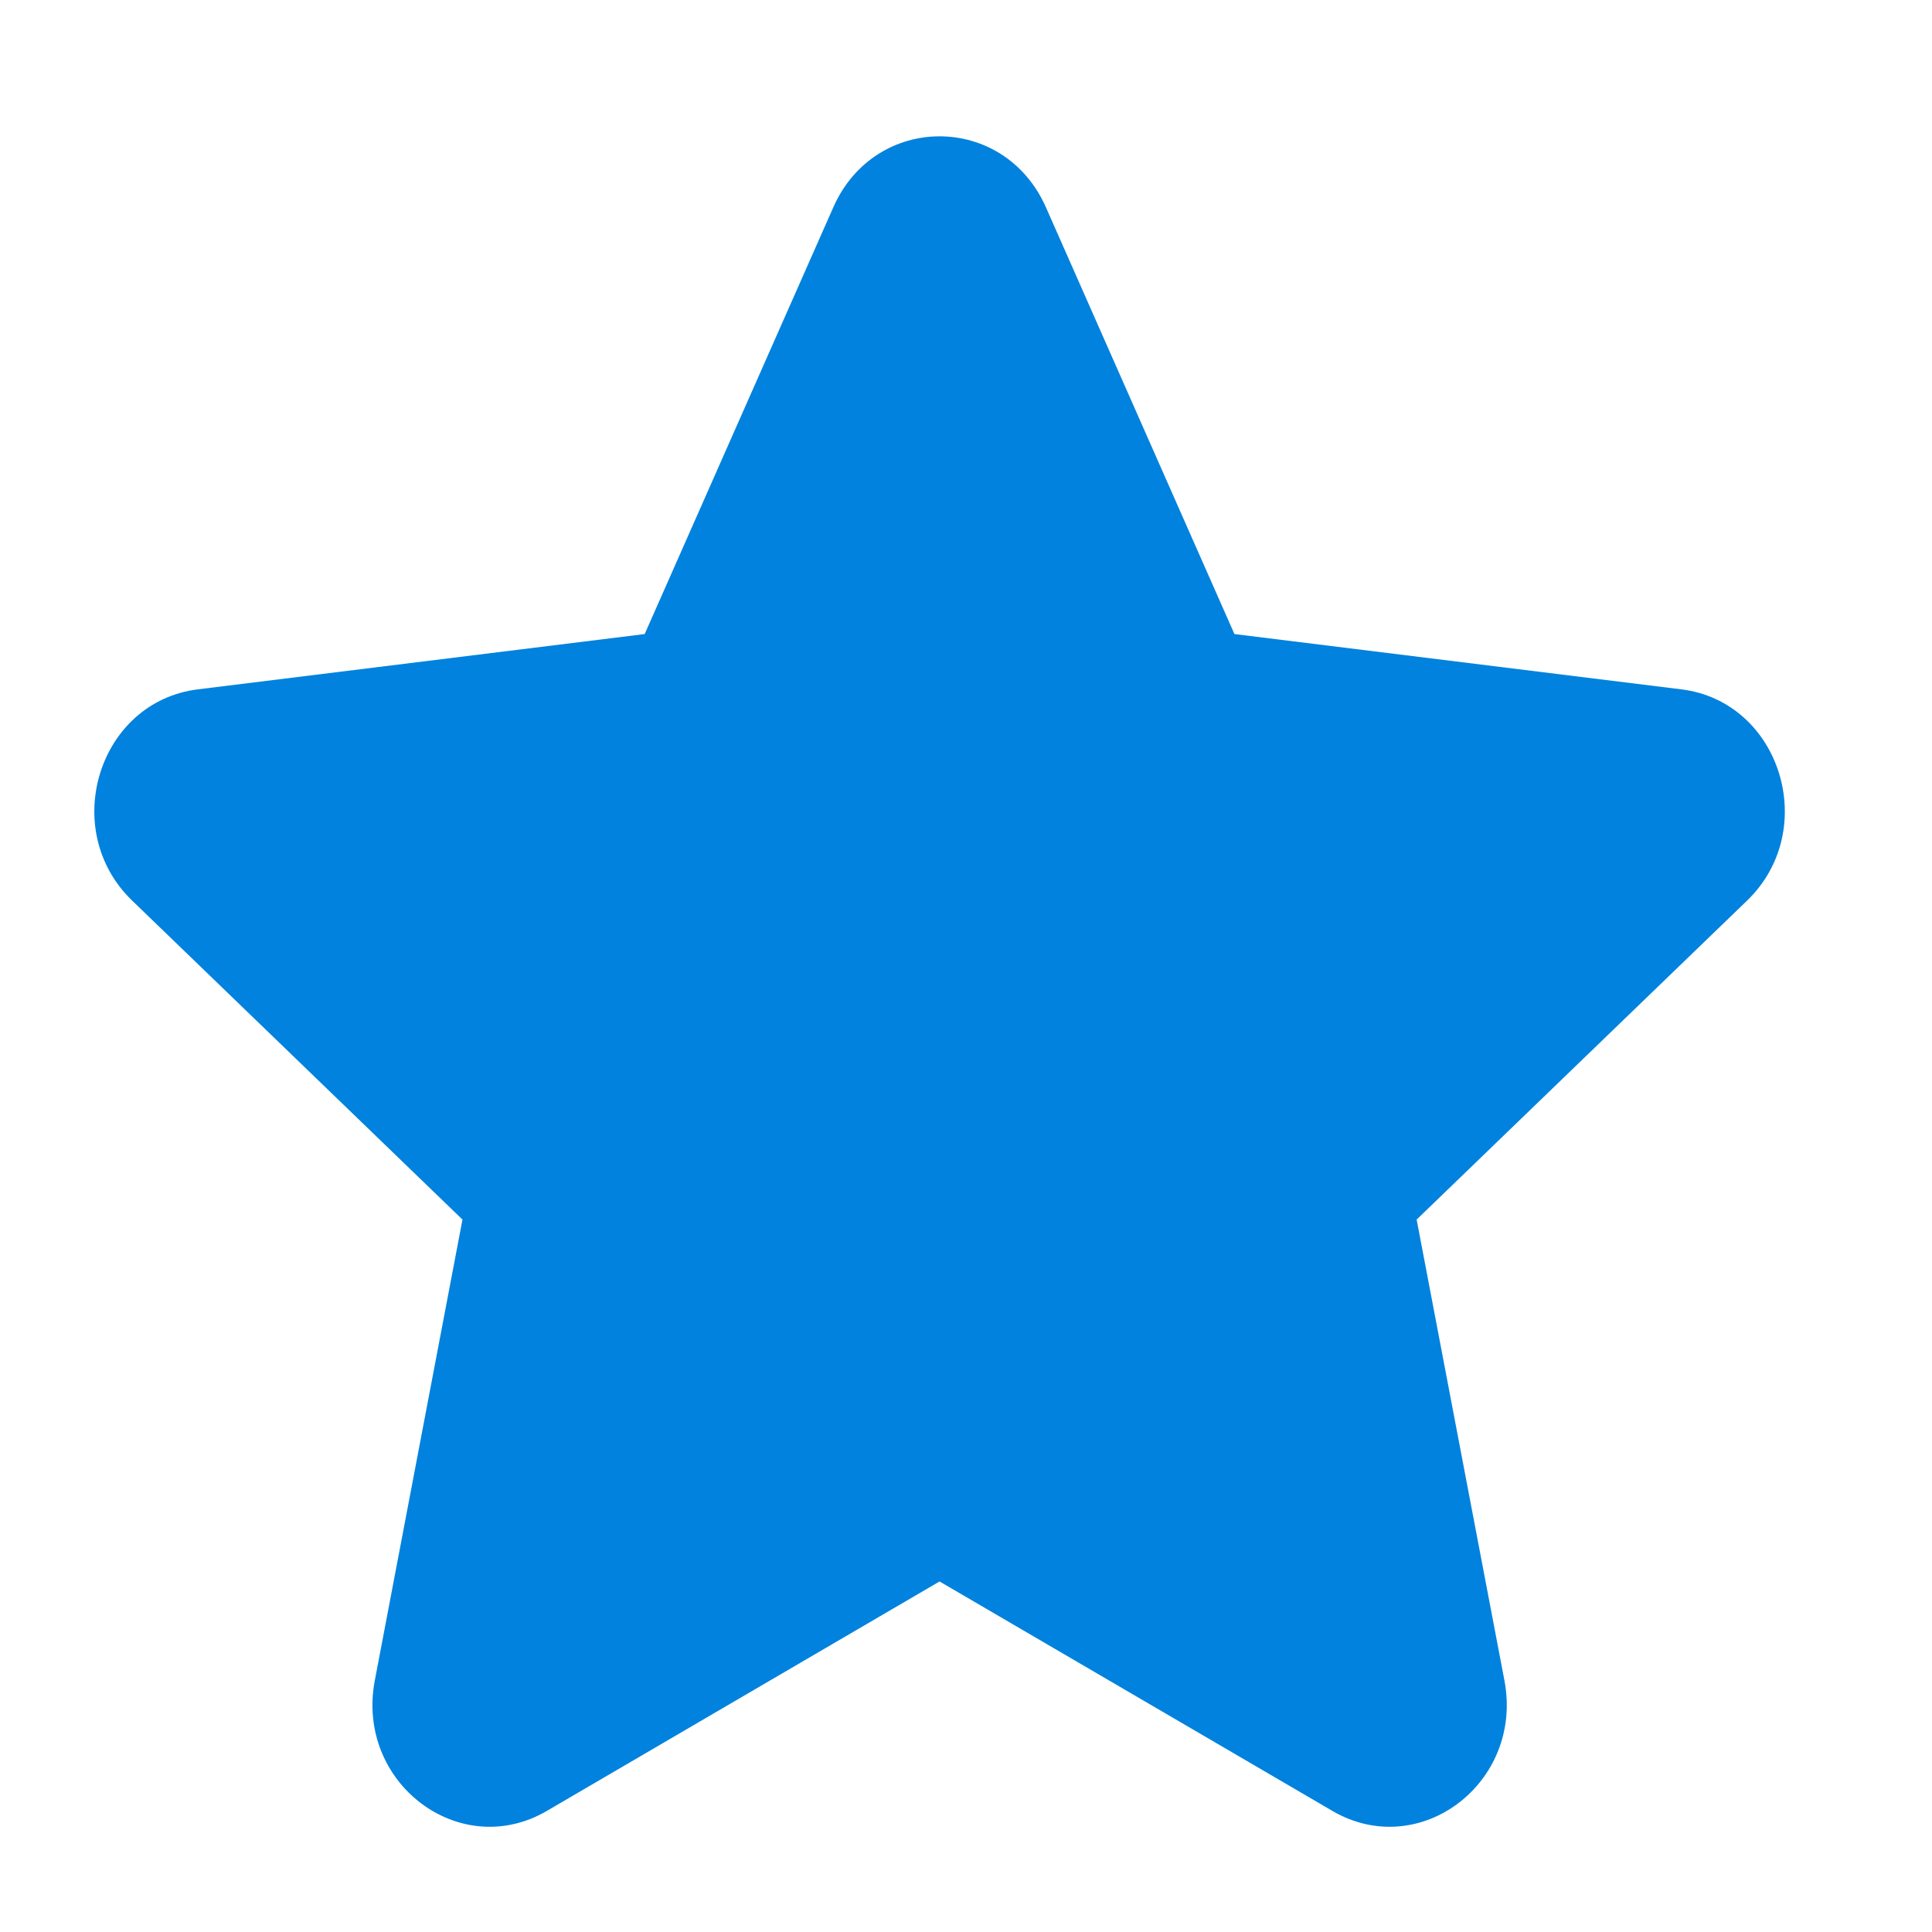 <svg width="16" height="16" viewBox="0 0 16 16" fill="none" xmlns="http://www.w3.org/2000/svg">
<g id="&#208;&#151;&#208;&#178;&#208;&#181;&#208;&#183;&#208;&#180;&#208;&#176;">
<rect width="16" height="16" fill="white"/>
<path id="star-icon" fill-rule="evenodd" clip-rule="evenodd" d="M6.901 1.717C7.247 0.933 8.315 0.933 8.662 1.717L10.223 5.251L13.925 5.709C14.746 5.811 15.076 6.871 14.469 7.458L11.732 10.1L12.459 13.917C12.62 14.764 11.756 15.419 11.034 14.997L7.781 13.097L4.529 14.997C3.807 15.419 2.943 14.764 3.104 13.917L3.83 10.1L1.094 7.458C0.486 6.871 0.816 5.811 1.638 5.709L5.339 5.251L6.901 1.717Z" fill="#0082DE"/>
</g>
</svg>
